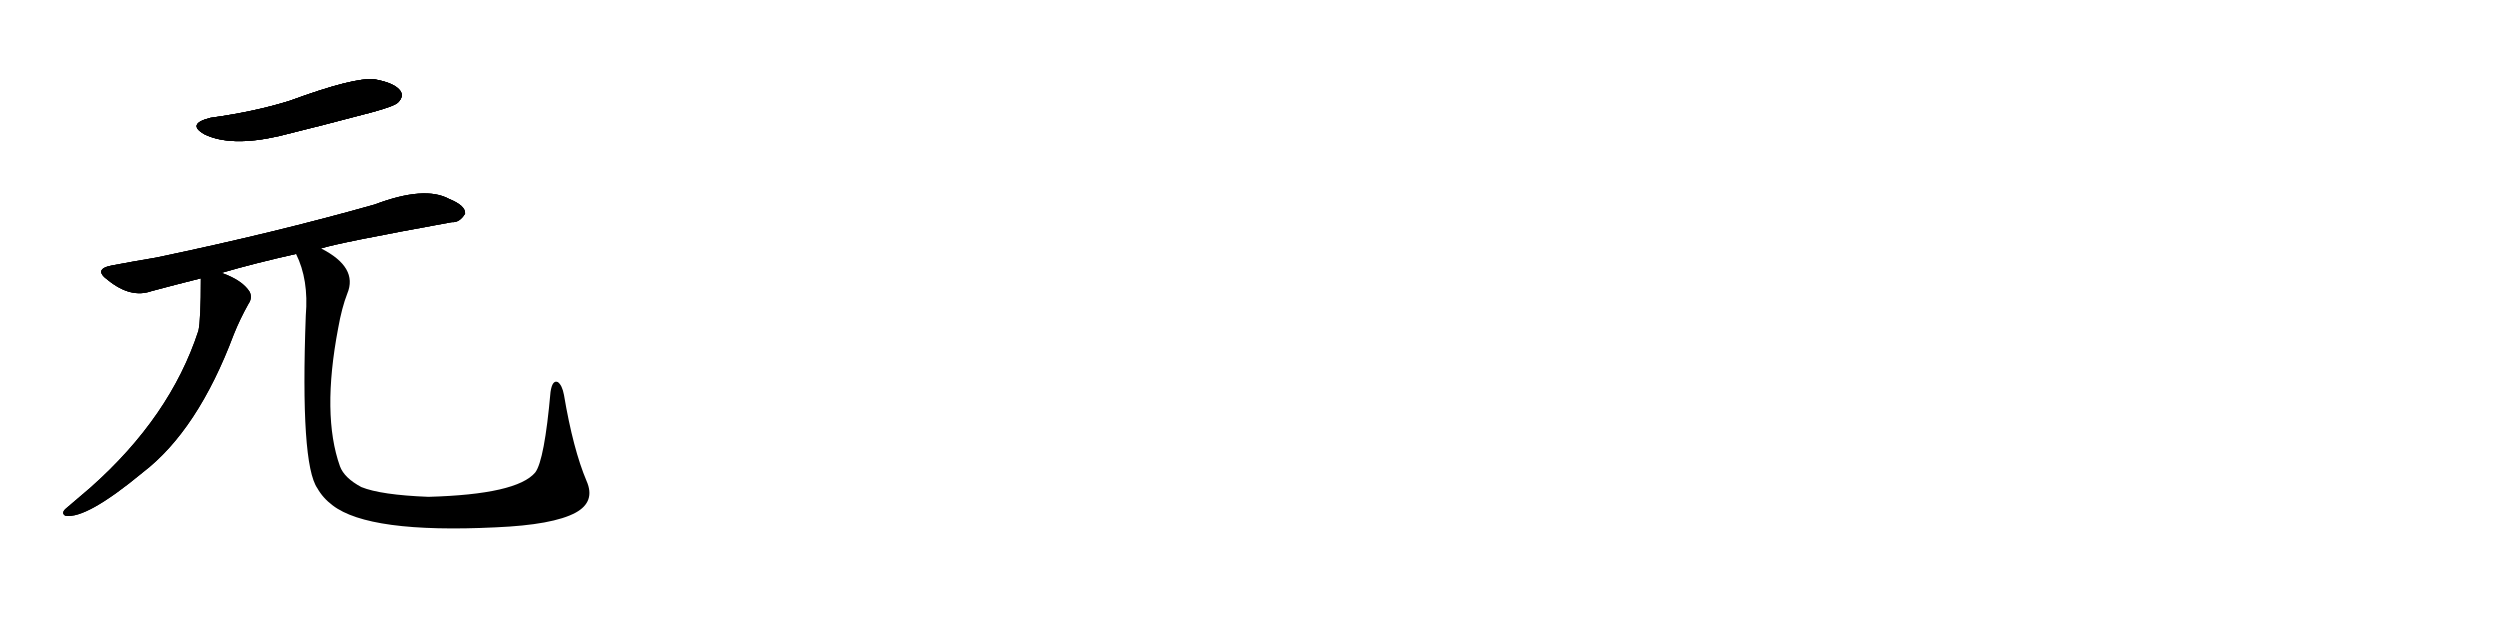<svg version="1.1" viewBox="0 0 4096 1024" xmlns="http://www.w3.org/2000/svg">
  
  <g transform="scale(1, -1) translate(0, -900)" class="origin">
    <style type="text/css">
        .origin {display:none;}
        .hide {display:none;}
        .stroke {fill: #000000;}
        
.step1 {transform: translateX(1024px);}
.step2 {transform: translateX(2048px);}
.step3 {transform: translateX(3072px);}
.step4 {transform: translateX(4096px);}
.step5 {transform: translateX(5120px);}
.step6 {transform: translateX(6144px);}
.step7 {transform: translateX(7168px);}
.step8 {transform: translateX(8192px);}
.step9 {transform: translateX(9216px);}
.step10 {transform: translateX(10240px);}
.step11 {transform: translateX(11264px);}
.step12 {transform: translateX(12288px);}
.step13 {transform: translateX(13312px);}
.step14 {transform: translateX(14336px);}
.step15 {transform: translateX(15360px);}
.step16 {transform: translateX(16384px);}
.step17 {transform: translateX(17408px);}
.step18 {transform: translateX(18432px);}
.step19 {transform: translateX(19456px);}
.step20 {transform: translateX(20480px);}
.step21 {transform: translateX(21504px);}
.step22 {transform: translateX(22528px);}
.step23 {transform: translateX(23552px);}
.step24 {transform: translateX(24576px);}
.step25 {transform: translateX(25600px);}
.step26 {transform: translateX(26624px);}
.step27 {transform: translateX(27648px);}
.step28 {transform: translateX(28672px);}
.step29 {transform: translateX(29696px);}
    </style>

    <path d="M 345 707 Q 305 697 335 680 Q 378 659 457 677 Q 530 695 609 716 Q 646 726 652 732 Q 662 742 656 751 Q 647 764 614 770 Q 581 774 475 735 Q 418 717 345 707 Z" fill="lightgray"/>
    <path d="M 526 493 Q 553 502 740 536 Q 753 535 762 550 Q 763 563 736 574 Q 696 596 614 565 Q 452 519 256 478 Q 220 472 183 465 Q 152 459 177 441 Q 214 411 248 423 Q 285 433 329 444 L 363 453 Q 418 469 485 484 L 526 493 Z" fill="lightgray"/>
    <path d="M 329 444 Q 329 375 325 358 Q 279 217 148 101 Q 129 85 107 66 Q 100 59 107 55 Q 141 49 234 126 Q 324 195 383 352 Q 393 377 407 402 Q 414 412 409 422 Q 397 441 363 453 C 335 464 329 467 329 444 Z" fill="lightgray"/>
    <path d="M 961 112 Q 939 164 924 253 Q 921 269 914 274 Q 905 278 902 258 Q 892 146 877 126 Q 847 90 702 86 Q 624 89 592 102 Q 564 117 557 136 Q 527 220 554 362 Q 560 396 569 419 Q 587 462 526 493 C 501 509 474 512 485 484 Q 506 442 501 383 Q 492 140 520 100 Q 529 84 545 72 Q 605 26 812 36 Q 906 40 943 60 Q 976 78 961 112 Z" fill="lightgray"/></g>
<g transform="scale(1, -1) translate(0, -900)">
    <style type="text/css">
        .origin {display:none;}
        .hide {display:none;}
        .stroke {fill: #000000;}
        
.step1 {transform: translateX(1024px);}
.step2 {transform: translateX(2048px);}
.step3 {transform: translateX(3072px);}
.step4 {transform: translateX(4096px);}
.step5 {transform: translateX(5120px);}
.step6 {transform: translateX(6144px);}
.step7 {transform: translateX(7168px);}
.step8 {transform: translateX(8192px);}
.step9 {transform: translateX(9216px);}
.step10 {transform: translateX(10240px);}
.step11 {transform: translateX(11264px);}
.step12 {transform: translateX(12288px);}
.step13 {transform: translateX(13312px);}
.step14 {transform: translateX(14336px);}
.step15 {transform: translateX(15360px);}
.step16 {transform: translateX(16384px);}
.step17 {transform: translateX(17408px);}
.step18 {transform: translateX(18432px);}
.step19 {transform: translateX(19456px);}
.step20 {transform: translateX(20480px);}
.step21 {transform: translateX(21504px);}
.step22 {transform: translateX(22528px);}
.step23 {transform: translateX(23552px);}
.step24 {transform: translateX(24576px);}
.step25 {transform: translateX(25600px);}
.step26 {transform: translateX(26624px);}
.step27 {transform: translateX(27648px);}
.step28 {transform: translateX(28672px);}
.step29 {transform: translateX(29696px);}
    </style>

    <path d="M 345 707 Q 305 697 335 680 Q 378 659 457 677 Q 530 695 609 716 Q 646 726 652 732 Q 662 742 656 751 Q 647 764 614 770 Q 581 774 475 735 Q 418 717 345 707 Z" fill="lightgray" class="stroke step0"/>
    <path d="M 526 493 Q 553 502 740 536 Q 753 535 762 550 Q 763 563 736 574 Q 696 596 614 565 Q 452 519 256 478 Q 220 472 183 465 Q 152 459 177 441 Q 214 411 248 423 Q 285 433 329 444 L 363 453 Q 418 469 485 484 L 526 493 Z" fill="lightgray" class="hide"/>
    <path d="M 329 444 Q 329 375 325 358 Q 279 217 148 101 Q 129 85 107 66 Q 100 59 107 55 Q 141 49 234 126 Q 324 195 383 352 Q 393 377 407 402 Q 414 412 409 422 Q 397 441 363 453 C 335 464 329 467 329 444 Z" fill="lightgray" class="hide"/>
    <path d="M 961 112 Q 939 164 924 253 Q 921 269 914 274 Q 905 278 902 258 Q 892 146 877 126 Q 847 90 702 86 Q 624 89 592 102 Q 564 117 557 136 Q 527 220 554 362 Q 560 396 569 419 Q 587 462 526 493 C 501 509 474 512 485 484 Q 506 442 501 383 Q 492 140 520 100 Q 529 84 545 72 Q 605 26 812 36 Q 906 40 943 60 Q 976 78 961 112 Z" fill="lightgray" class="hide"/></g><g transform="scale(1, -1) translate(0, -900)">
    <style type="text/css">
        .origin {display:none;}
        .hide {display:none;}
        .stroke {fill: #000000;}
        
.step1 {transform: translateX(1024px);}
.step2 {transform: translateX(2048px);}
.step3 {transform: translateX(3072px);}
.step4 {transform: translateX(4096px);}
.step5 {transform: translateX(5120px);}
.step6 {transform: translateX(6144px);}
.step7 {transform: translateX(7168px);}
.step8 {transform: translateX(8192px);}
.step9 {transform: translateX(9216px);}
.step10 {transform: translateX(10240px);}
.step11 {transform: translateX(11264px);}
.step12 {transform: translateX(12288px);}
.step13 {transform: translateX(13312px);}
.step14 {transform: translateX(14336px);}
.step15 {transform: translateX(15360px);}
.step16 {transform: translateX(16384px);}
.step17 {transform: translateX(17408px);}
.step18 {transform: translateX(18432px);}
.step19 {transform: translateX(19456px);}
.step20 {transform: translateX(20480px);}
.step21 {transform: translateX(21504px);}
.step22 {transform: translateX(22528px);}
.step23 {transform: translateX(23552px);}
.step24 {transform: translateX(24576px);}
.step25 {transform: translateX(25600px);}
.step26 {transform: translateX(26624px);}
.step27 {transform: translateX(27648px);}
.step28 {transform: translateX(28672px);}
.step29 {transform: translateX(29696px);}
    </style>

    <path d="M 345 707 Q 305 697 335 680 Q 378 659 457 677 Q 530 695 609 716 Q 646 726 652 732 Q 662 742 656 751 Q 647 764 614 770 Q 581 774 475 735 Q 418 717 345 707 Z" fill="lightgray" class="stroke step1"/>
    <path d="M 526 493 Q 553 502 740 536 Q 753 535 762 550 Q 763 563 736 574 Q 696 596 614 565 Q 452 519 256 478 Q 220 472 183 465 Q 152 459 177 441 Q 214 411 248 423 Q 285 433 329 444 L 363 453 Q 418 469 485 484 L 526 493 Z" fill="lightgray" class="stroke step1"/>
    <path d="M 329 444 Q 329 375 325 358 Q 279 217 148 101 Q 129 85 107 66 Q 100 59 107 55 Q 141 49 234 126 Q 324 195 383 352 Q 393 377 407 402 Q 414 412 409 422 Q 397 441 363 453 C 335 464 329 467 329 444 Z" fill="lightgray" class="hide"/>
    <path d="M 961 112 Q 939 164 924 253 Q 921 269 914 274 Q 905 278 902 258 Q 892 146 877 126 Q 847 90 702 86 Q 624 89 592 102 Q 564 117 557 136 Q 527 220 554 362 Q 560 396 569 419 Q 587 462 526 493 C 501 509 474 512 485 484 Q 506 442 501 383 Q 492 140 520 100 Q 529 84 545 72 Q 605 26 812 36 Q 906 40 943 60 Q 976 78 961 112 Z" fill="lightgray" class="hide"/></g><g transform="scale(1, -1) translate(0, -900)">
    <style type="text/css">
        .origin {display:none;}
        .hide {display:none;}
        .stroke {fill: #000000;}
        
.step1 {transform: translateX(1024px);}
.step2 {transform: translateX(2048px);}
.step3 {transform: translateX(3072px);}
.step4 {transform: translateX(4096px);}
.step5 {transform: translateX(5120px);}
.step6 {transform: translateX(6144px);}
.step7 {transform: translateX(7168px);}
.step8 {transform: translateX(8192px);}
.step9 {transform: translateX(9216px);}
.step10 {transform: translateX(10240px);}
.step11 {transform: translateX(11264px);}
.step12 {transform: translateX(12288px);}
.step13 {transform: translateX(13312px);}
.step14 {transform: translateX(14336px);}
.step15 {transform: translateX(15360px);}
.step16 {transform: translateX(16384px);}
.step17 {transform: translateX(17408px);}
.step18 {transform: translateX(18432px);}
.step19 {transform: translateX(19456px);}
.step20 {transform: translateX(20480px);}
.step21 {transform: translateX(21504px);}
.step22 {transform: translateX(22528px);}
.step23 {transform: translateX(23552px);}
.step24 {transform: translateX(24576px);}
.step25 {transform: translateX(25600px);}
.step26 {transform: translateX(26624px);}
.step27 {transform: translateX(27648px);}
.step28 {transform: translateX(28672px);}
.step29 {transform: translateX(29696px);}
    </style>

    <path d="M 345 707 Q 305 697 335 680 Q 378 659 457 677 Q 530 695 609 716 Q 646 726 652 732 Q 662 742 656 751 Q 647 764 614 770 Q 581 774 475 735 Q 418 717 345 707 Z" fill="lightgray" class="stroke step2"/>
    <path d="M 526 493 Q 553 502 740 536 Q 753 535 762 550 Q 763 563 736 574 Q 696 596 614 565 Q 452 519 256 478 Q 220 472 183 465 Q 152 459 177 441 Q 214 411 248 423 Q 285 433 329 444 L 363 453 Q 418 469 485 484 L 526 493 Z" fill="lightgray" class="stroke step2"/>
    <path d="M 329 444 Q 329 375 325 358 Q 279 217 148 101 Q 129 85 107 66 Q 100 59 107 55 Q 141 49 234 126 Q 324 195 383 352 Q 393 377 407 402 Q 414 412 409 422 Q 397 441 363 453 C 335 464 329 467 329 444 Z" fill="lightgray" class="stroke step2"/>
    <path d="M 961 112 Q 939 164 924 253 Q 921 269 914 274 Q 905 278 902 258 Q 892 146 877 126 Q 847 90 702 86 Q 624 89 592 102 Q 564 117 557 136 Q 527 220 554 362 Q 560 396 569 419 Q 587 462 526 493 C 501 509 474 512 485 484 Q 506 442 501 383 Q 492 140 520 100 Q 529 84 545 72 Q 605 26 812 36 Q 906 40 943 60 Q 976 78 961 112 Z" fill="lightgray" class="hide"/></g><g transform="scale(1, -1) translate(0, -900)">
    <style type="text/css">
        .origin {display:none;}
        .hide {display:none;}
        .stroke {fill: #000000;}
        
.step1 {transform: translateX(1024px);}
.step2 {transform: translateX(2048px);}
.step3 {transform: translateX(3072px);}
.step4 {transform: translateX(4096px);}
.step5 {transform: translateX(5120px);}
.step6 {transform: translateX(6144px);}
.step7 {transform: translateX(7168px);}
.step8 {transform: translateX(8192px);}
.step9 {transform: translateX(9216px);}
.step10 {transform: translateX(10240px);}
.step11 {transform: translateX(11264px);}
.step12 {transform: translateX(12288px);}
.step13 {transform: translateX(13312px);}
.step14 {transform: translateX(14336px);}
.step15 {transform: translateX(15360px);}
.step16 {transform: translateX(16384px);}
.step17 {transform: translateX(17408px);}
.step18 {transform: translateX(18432px);}
.step19 {transform: translateX(19456px);}
.step20 {transform: translateX(20480px);}
.step21 {transform: translateX(21504px);}
.step22 {transform: translateX(22528px);}
.step23 {transform: translateX(23552px);}
.step24 {transform: translateX(24576px);}
.step25 {transform: translateX(25600px);}
.step26 {transform: translateX(26624px);}
.step27 {transform: translateX(27648px);}
.step28 {transform: translateX(28672px);}
.step29 {transform: translateX(29696px);}
    </style>

    <path d="M 345 707 Q 305 697 335 680 Q 378 659 457 677 Q 530 695 609 716 Q 646 726 652 732 Q 662 742 656 751 Q 647 764 614 770 Q 581 774 475 735 Q 418 717 345 707 Z" fill="lightgray" class="stroke step3"/>
    <path d="M 526 493 Q 553 502 740 536 Q 753 535 762 550 Q 763 563 736 574 Q 696 596 614 565 Q 452 519 256 478 Q 220 472 183 465 Q 152 459 177 441 Q 214 411 248 423 Q 285 433 329 444 L 363 453 Q 418 469 485 484 L 526 493 Z" fill="lightgray" class="stroke step3"/>
    <path d="M 329 444 Q 329 375 325 358 Q 279 217 148 101 Q 129 85 107 66 Q 100 59 107 55 Q 141 49 234 126 Q 324 195 383 352 Q 393 377 407 402 Q 414 412 409 422 Q 397 441 363 453 C 335 464 329 467 329 444 Z" fill="lightgray" class="stroke step3"/>
    <path d="M 961 112 Q 939 164 924 253 Q 921 269 914 274 Q 905 278 902 258 Q 892 146 877 126 Q 847 90 702 86 Q 624 89 592 102 Q 564 117 557 136 Q 527 220 554 362 Q 560 396 569 419 Q 587 462 526 493 C 501 509 474 512 485 484 Q 506 442 501 383 Q 492 140 520 100 Q 529 84 545 72 Q 605 26 812 36 Q 906 40 943 60 Q 976 78 961 112 Z" fill="lightgray" class="stroke step3"/></g></svg>